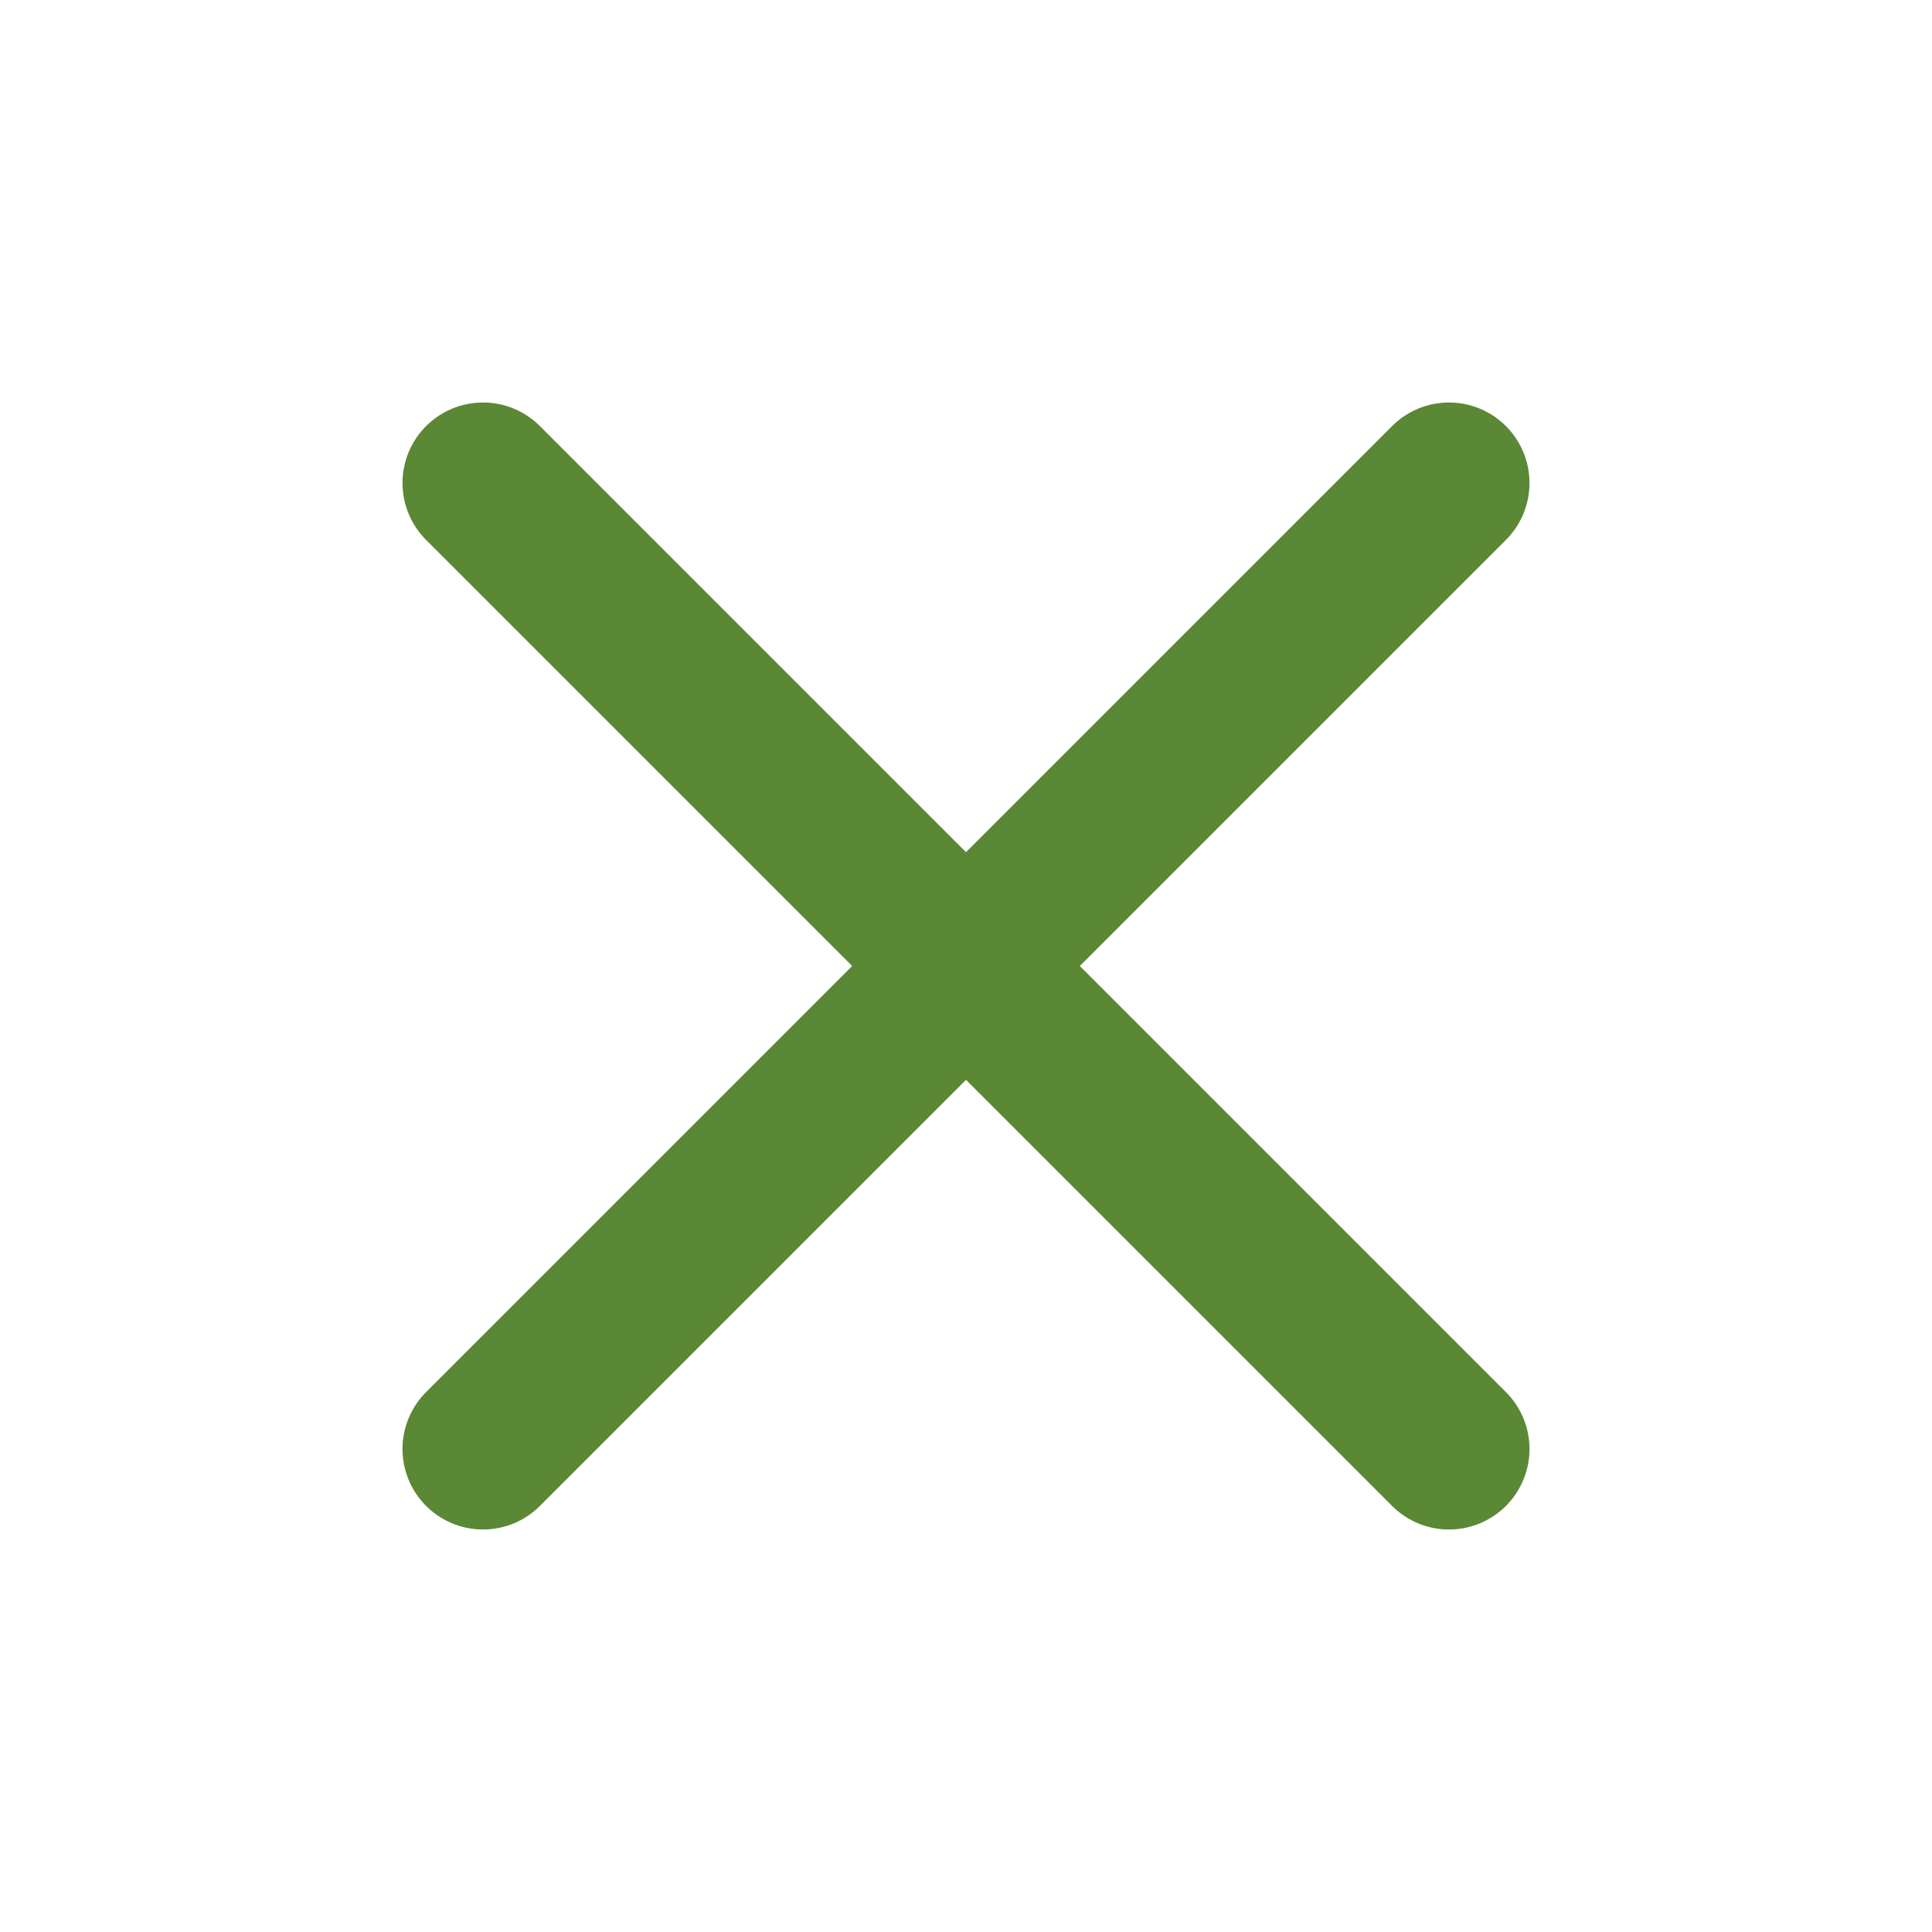 <svg width="12" height="12" viewBox="0 0 12 12" fill="none" xmlns="http://www.w3.org/2000/svg">
<path d="M9 3L3 9" stroke="#5A8835" stroke-linecap="round" stroke-linejoin="round"/>
<path d="M3 3L9 9" stroke="#5A8835" stroke-linecap="round" stroke-linejoin="round"/>
</svg>
